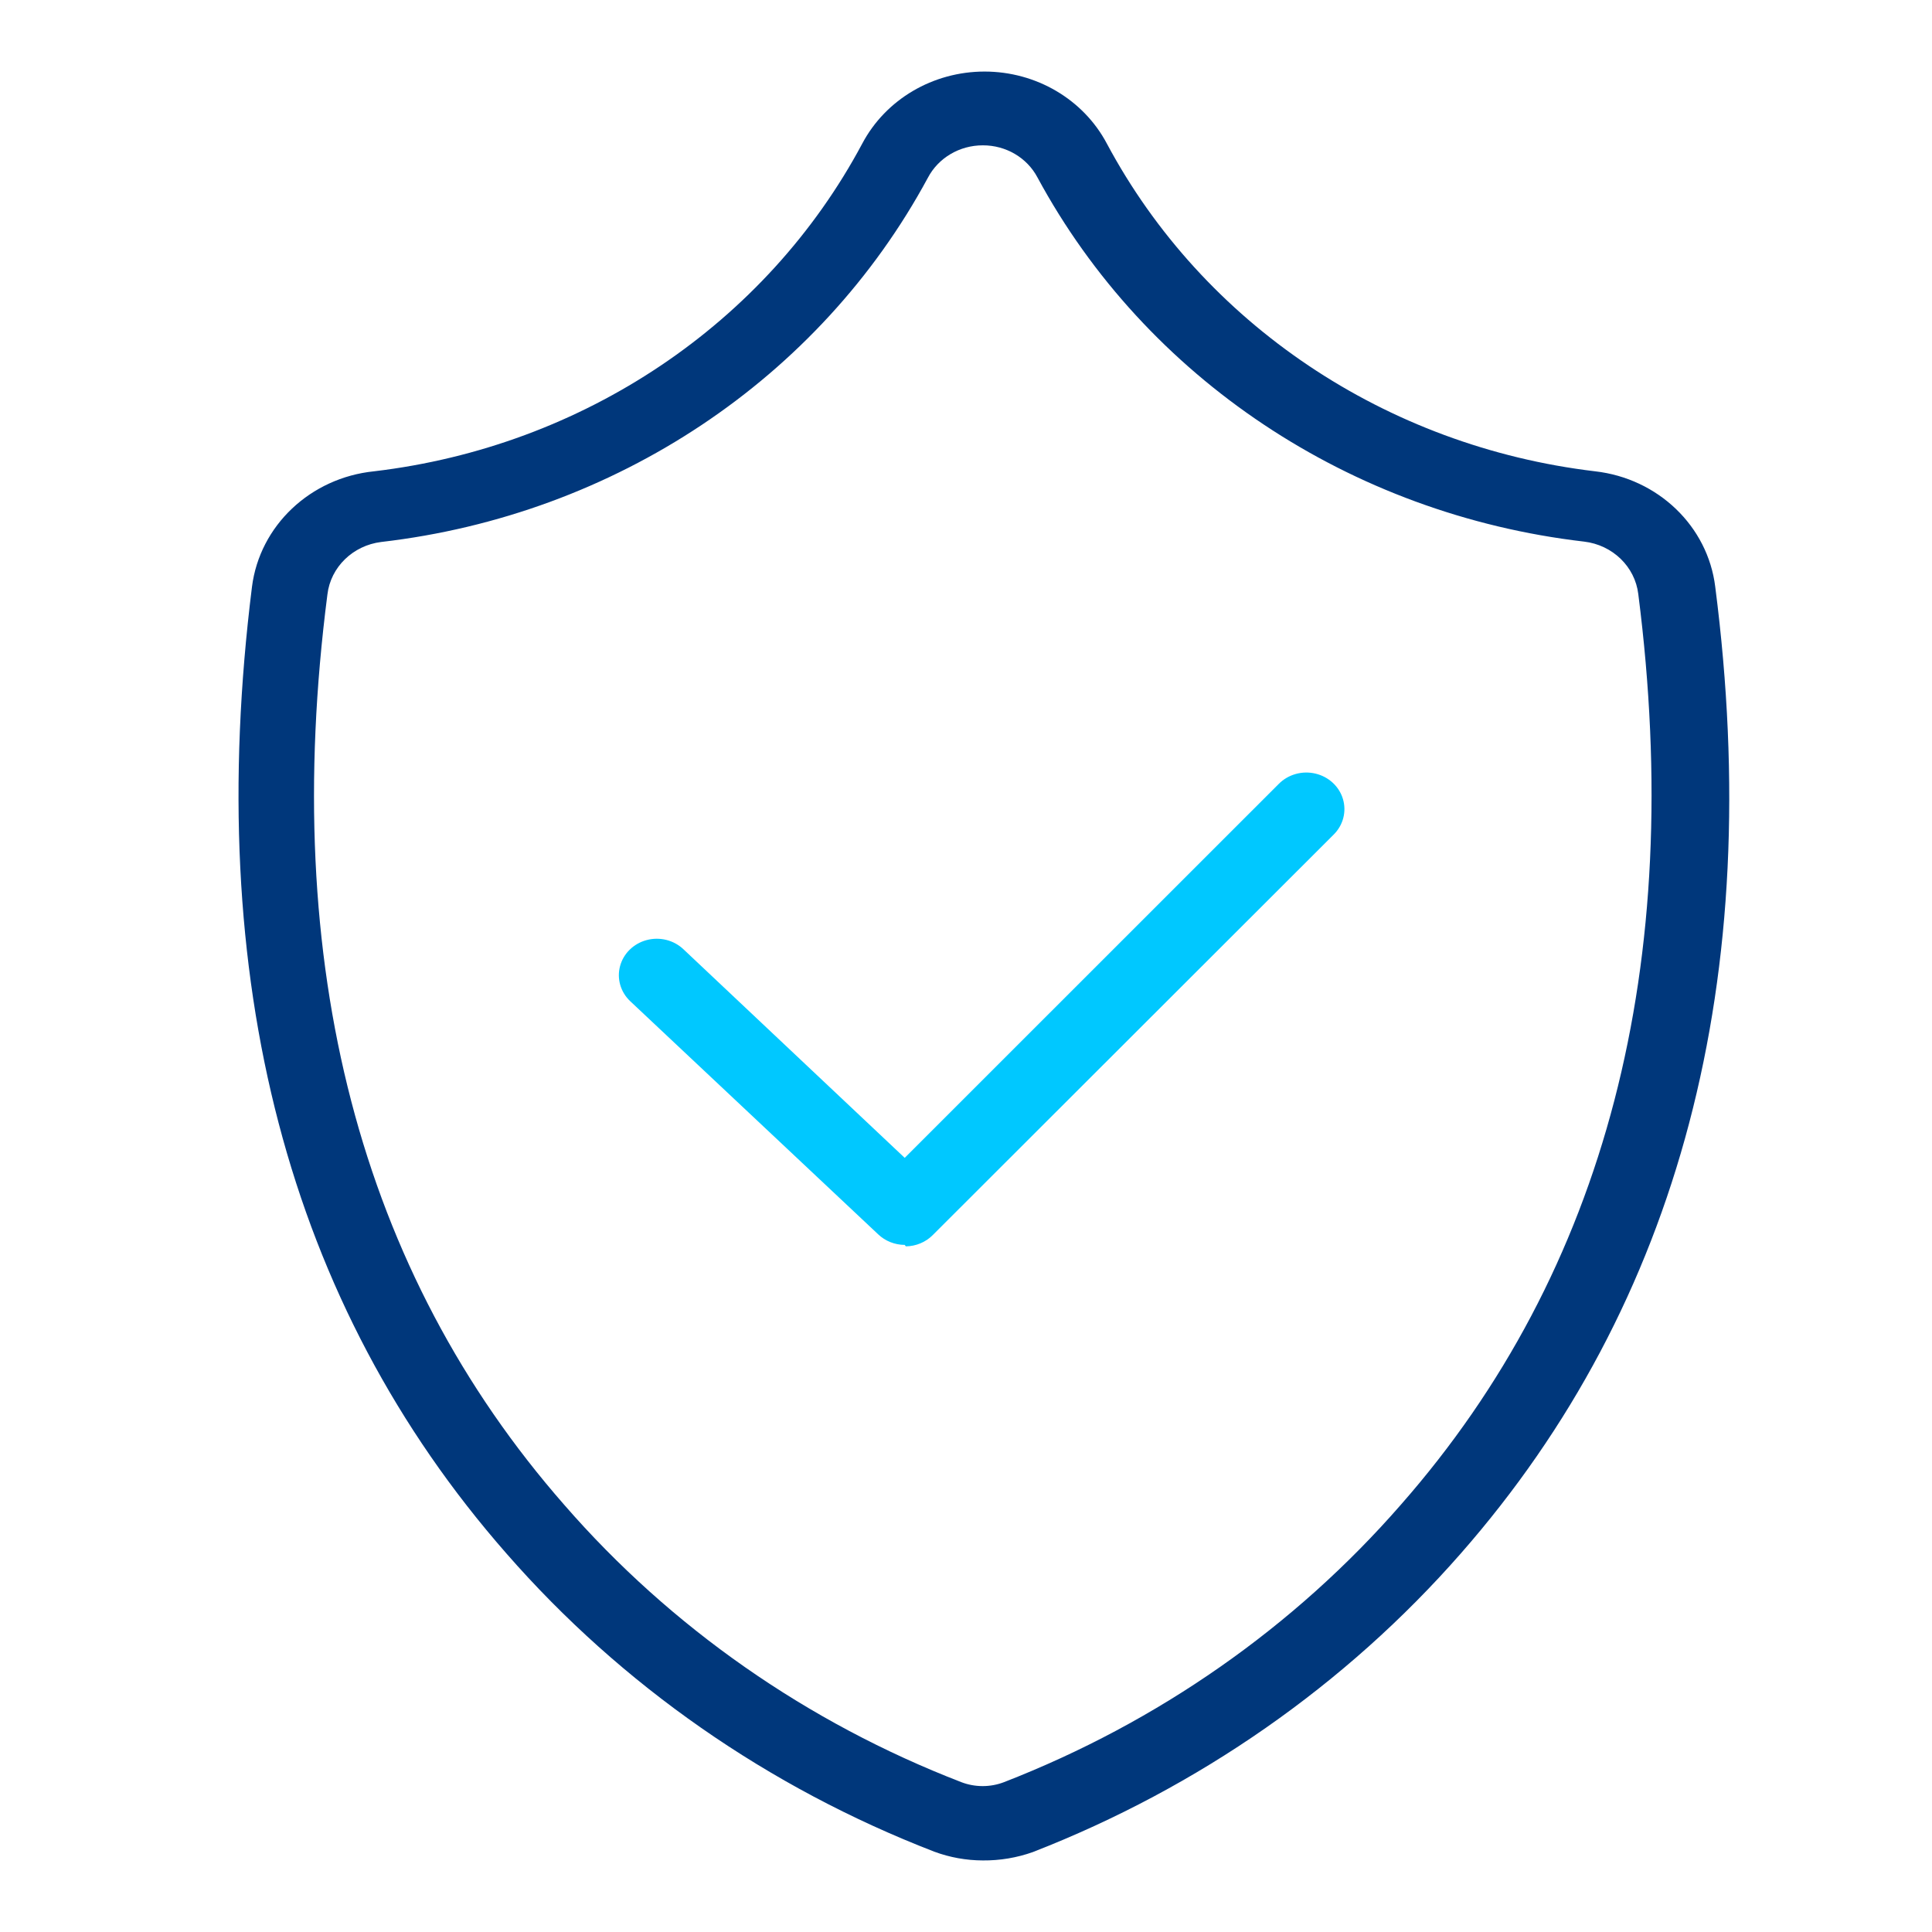 <svg width="324" height="324" viewBox="0 0 324 324" fill="none" xmlns="http://www.w3.org/2000/svg">
<path d="M151.722 208.772C150.054 208.765 148.456 208.129 147.272 207L105.695 167.909C104.071 166.382 103.419 164.138 103.984 162.023C104.549 159.908 106.245 158.243 108.434 157.656C110.623 157.068 112.972 157.647 114.596 159.175L151.722 194.174L214.468 131.445C216.046 129.863 218.383 129.21 220.599 129.732C222.814 130.255 224.571 131.873 225.208 133.977C225.844 136.082 225.264 138.353 223.686 139.935L156.426 207.123C155.247 208.311 153.621 208.993 151.912 209.016L151.722 208.772Z" fill="#00C8FF"/>
<path d="M164.826 311.999C162.043 311.991 159.285 311.495 156.689 310.532C128.85 299.777 104.198 282.596 84.916 260.508C48.171 218.607 34.058 164.063 42.258 98.402C43.56 88.157 52.047 80.129 62.729 79.039C97.817 74.884 128.484 54.296 144.61 24.067C148.54 16.662 156.46 12 165.112 12C173.764 12 181.684 16.662 185.614 24.067C201.758 54.281 232.415 74.864 267.495 79.039C278.065 80.24 286.398 88.247 287.648 98.402C296.103 164.063 281.736 218.607 244.991 260.508C225.666 282.566 201.028 299.759 173.218 310.593C170.533 311.548 167.689 312.024 164.826 311.999ZM164.826 24.373C160.931 24.364 157.363 26.468 155.608 29.809C137.447 63.484 103.128 86.351 63.937 90.889C59.18 91.477 55.455 95.107 54.909 99.684C46.899 161.803 60.313 213.232 94.642 252.384C112.498 272.916 135.364 288.885 161.202 298.866C163.508 299.753 166.081 299.753 168.386 298.866C194.208 288.828 217.065 272.844 234.946 252.323C269.339 213.171 282.689 161.742 274.743 99.623C274.191 95.026 270.433 91.39 265.652 90.828C226.468 86.269 192.158 63.409 173.98 29.748C172.229 26.44 168.689 24.361 164.826 24.373Z" fill="#00377B"/>
</svg>
